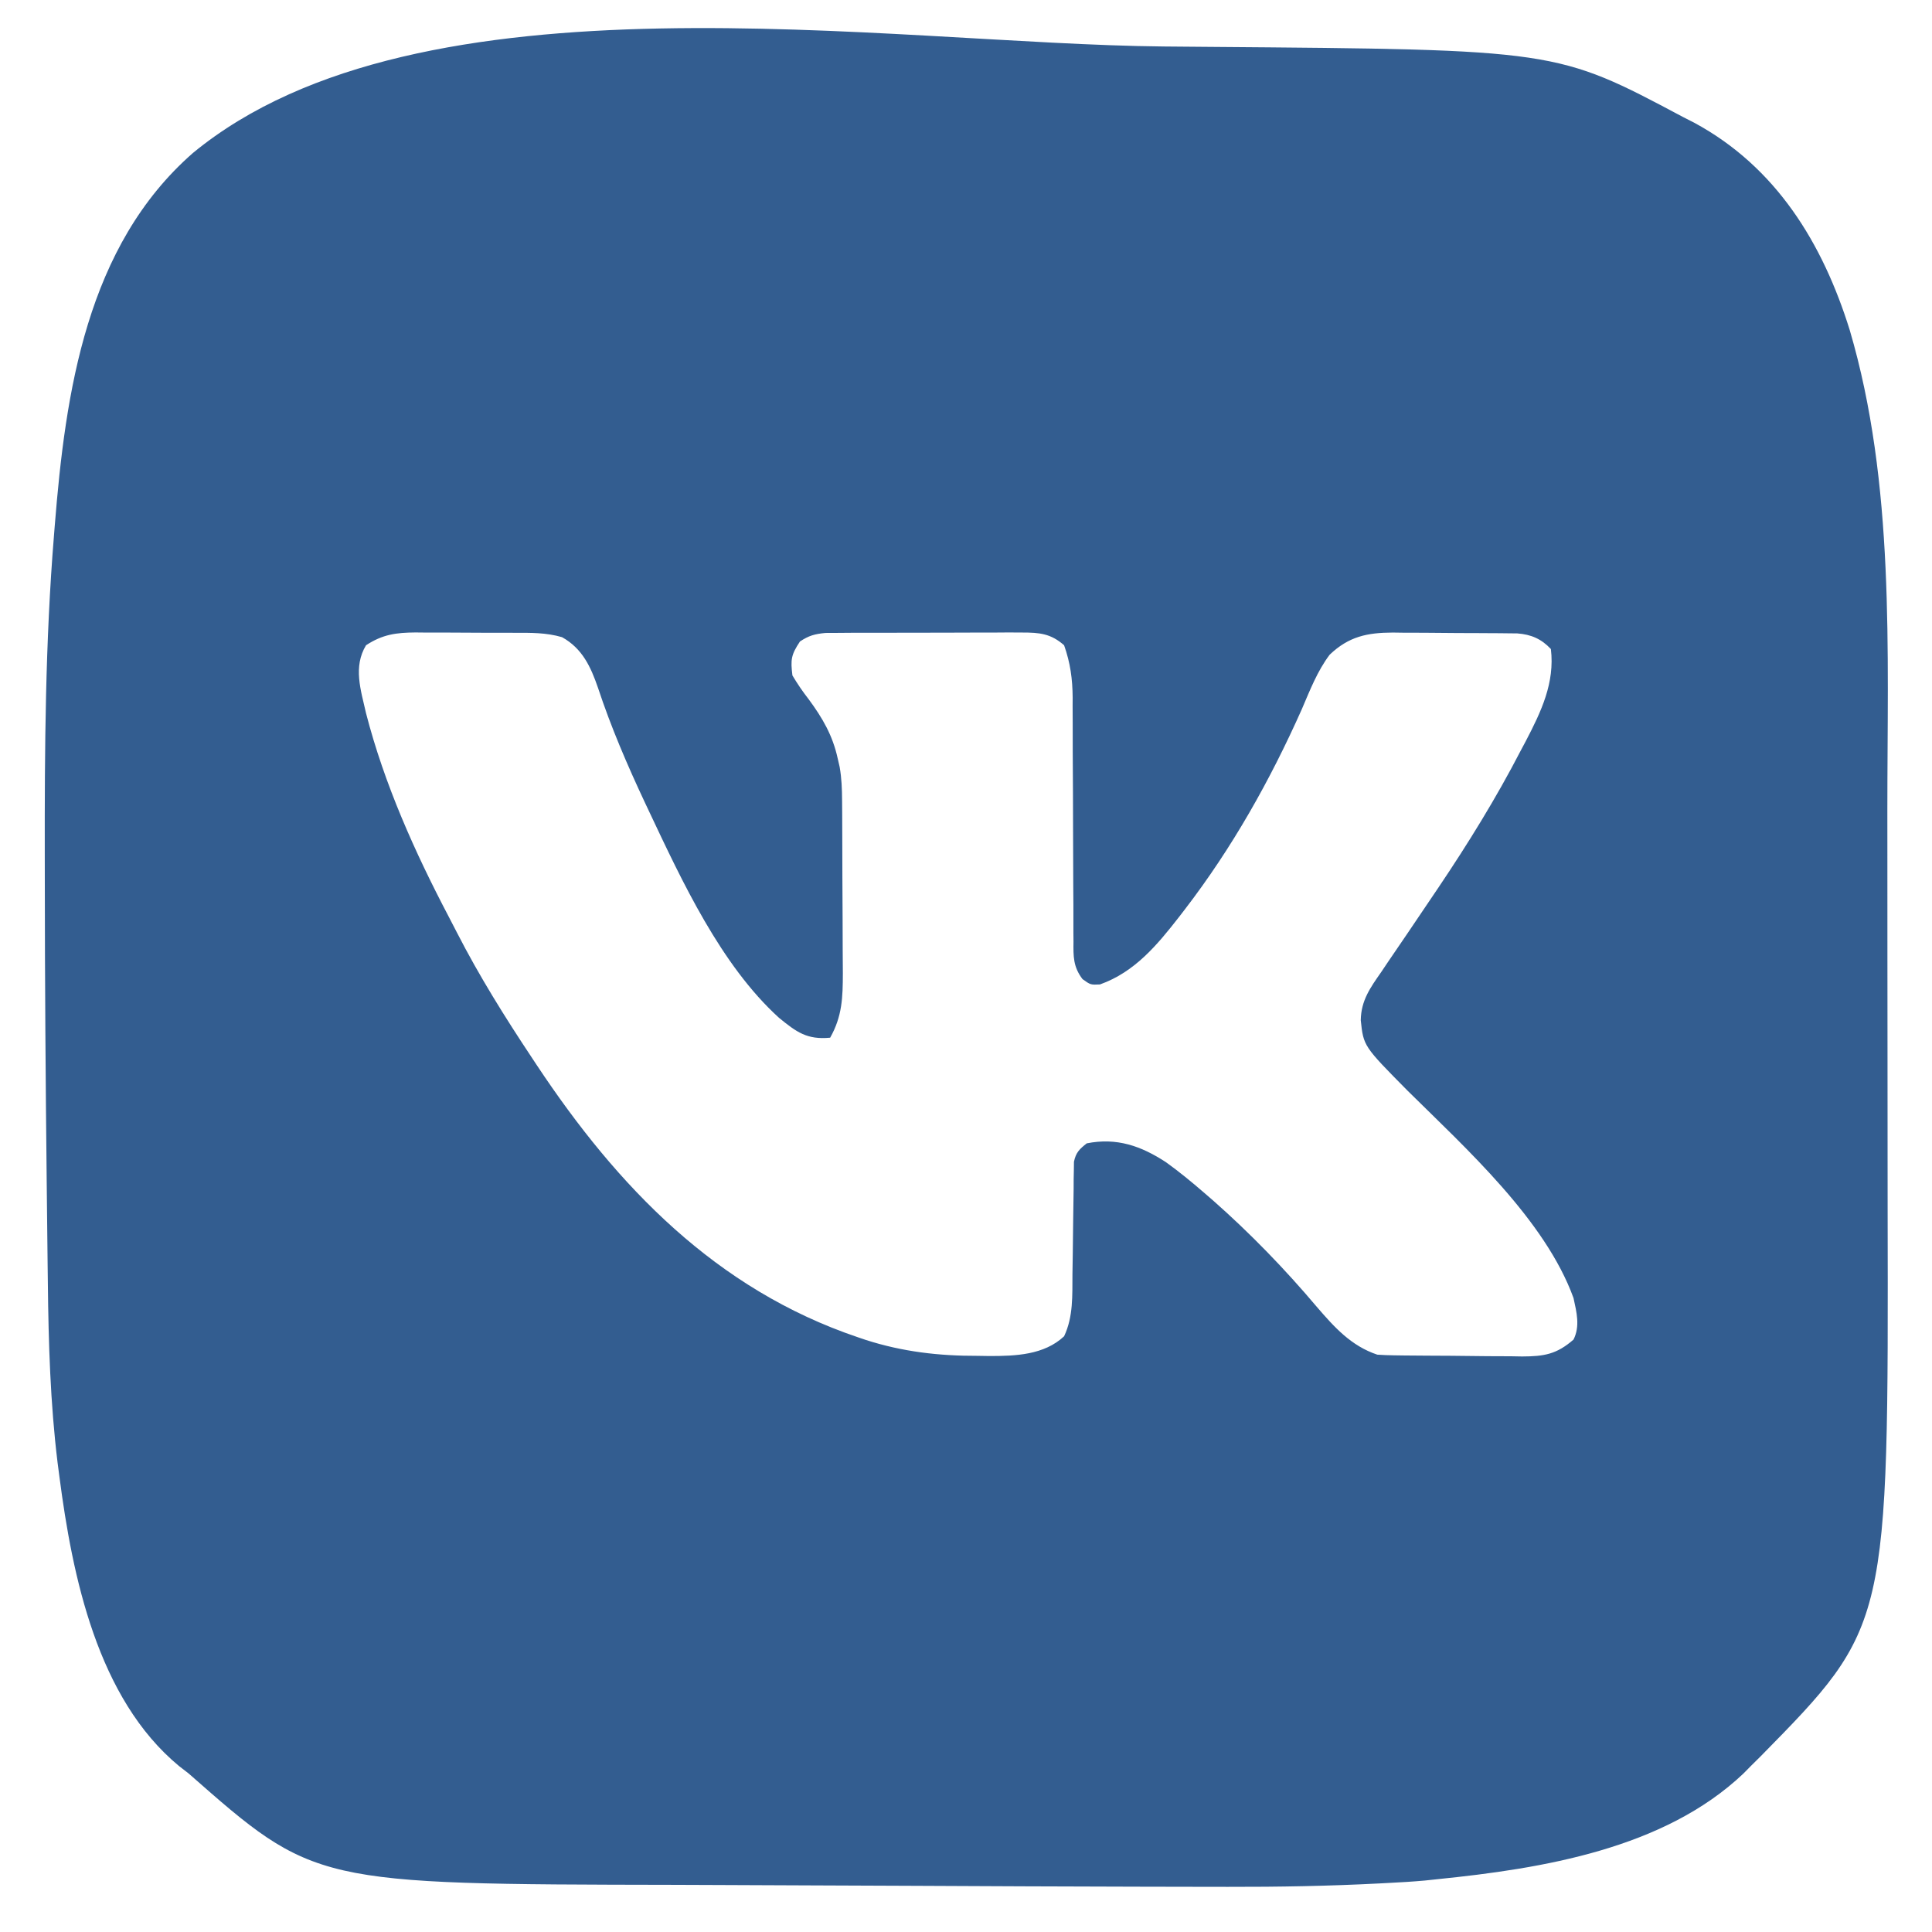 <?xml version="1.0" encoding="UTF-8"?>
<svg version="1.1" xmlns="http://www.w3.org/2000/svg" width="512" height="512">
<path d="M0 0 C4.008 0.037 8.015 0.071 12.023 0.102 C104.102 0.825 104.102 0.825 137.648 18.681 C139.148 19.446 139.148 19.446 140.679 20.227 C162.366 31.965 174.672 52.155 181.835 75.118 C193.865 115.914 191.809 160.18 191.815 202.284 C191.816 205.17 191.818 208.056 191.821 210.941 C191.83 221.078 191.834 231.214 191.833 241.351 C191.833 250.692 191.843 260.033 191.859 269.374 C191.872 277.494 191.877 285.614 191.877 293.733 C191.877 298.54 191.879 303.345 191.89 308.152 C192.121 418.637 192.121 418.637 158.257 453.102 C157.396 453.953 156.535 454.804 155.648 455.681 C154.666 456.678 154.666 456.678 153.664 457.696 C132.611 477.669 100.288 482.876 72.648 485.681 C71.521 485.8 70.395 485.92 69.234 486.044 C66.039 486.332 62.852 486.52 59.648 486.681 C58.827 486.724 58.007 486.768 57.162 486.813 C43.795 487.503 30.451 487.746 17.069 487.715 C15.492 487.713 13.916 487.711 12.339 487.709 C7.442 487.703 2.545 487.692 -2.352 487.681 C-3.887 487.677 -5.421 487.674 -6.956 487.671 C-26.585 487.628 -46.215 487.543 -65.844 487.445 C-74.89 487.4 -83.937 487.36 -92.983 487.334 C-100.999 487.311 -109.014 487.277 -117.029 487.232 C-121.227 487.208 -125.425 487.189 -129.623 487.183 C-225.009 487.018 -225.009 487.018 -258.352 457.681 C-259.605 456.71 -259.605 456.71 -260.883 455.72 C-282.556 437.819 -289.18 405.34 -292.602 379.056 C-292.765 377.807 -292.929 376.557 -293.097 375.27 C-295.025 359.478 -295.499 343.642 -295.668 327.747 C-295.689 326.049 -295.71 324.352 -295.732 322.654 C-295.787 318.123 -295.837 313.592 -295.885 309.061 C-295.915 306.221 -295.946 303.38 -295.978 300.54 C-296.269 274.137 -296.457 247.735 -296.475 221.33 C-296.477 219.042 -296.481 216.755 -296.485 214.467 C-296.53 186.144 -296.352 157.736 -294.04 129.493 C-293.976 128.691 -293.913 127.889 -293.847 127.062 C-291.01 91.551 -285.428 52.885 -257.208 28.208 C-196.894 -21.442 -73.261 -0.683 0 0 Z M-211.352 158.681 C-214.806 164.417 -212.743 170.51 -211.352 176.681 C-206.492 195.506 -198.445 213.459 -189.425 230.633 C-188.695 232.027 -187.972 233.425 -187.255 234.826 C-181.333 246.375 -174.529 257.258 -167.352 268.056 C-166.733 268.991 -166.733 268.991 -166.102 269.946 C-144.681 302.23 -118.517 329.378 -81.04 342.056 C-80.335 342.294 -79.631 342.533 -78.906 342.779 C-69.097 345.925 -59.502 347.026 -49.227 346.993 C-48.207 347.009 -47.188 347.025 -46.137 347.042 C-39.215 347.046 -31.652 346.774 -26.352 341.806 C-23.889 336.572 -24.189 330.992 -24.141 325.329 C-24.113 323.49 -24.084 321.652 -24.055 319.813 C-24.014 316.925 -23.977 314.038 -23.951 311.149 C-23.923 308.355 -23.877 305.561 -23.829 302.767 C-23.825 301.901 -23.822 301.035 -23.819 300.143 C-23.802 299.339 -23.786 298.534 -23.769 297.706 C-23.756 296.646 -23.756 296.646 -23.744 295.564 C-23.234 293.114 -22.296 292.213 -20.352 290.681 C-12.405 289.094 -5.953 291.37 0.648 295.681 C4.13 298.187 7.404 300.874 10.648 303.681 C11.461 304.383 12.275 305.086 13.113 305.81 C23.004 314.544 32.094 323.923 40.605 333.997 C45.257 339.397 49.707 344.367 56.648 346.681 C58.135 346.786 59.626 346.839 61.116 346.858 C62.017 346.87 62.919 346.883 63.847 346.896 C64.819 346.904 65.791 346.911 66.792 346.919 C67.795 346.927 68.798 346.935 69.83 346.943 C71.953 346.957 74.075 346.968 76.198 346.976 C79.438 346.993 82.676 347.037 85.916 347.081 C87.979 347.091 90.042 347.1 92.105 347.106 C93.071 347.124 94.037 347.141 95.032 347.159 C100.88 347.141 104.191 346.572 108.648 342.681 C110.424 339.128 109.469 335.459 108.648 331.681 C101.142 310.954 80.094 291.983 64.683 276.739 C52.99 264.911 52.99 264.911 52.264 258.053 C52.351 252.789 54.791 249.428 57.73 245.22 C58.259 244.43 58.788 243.641 59.332 242.827 C61.025 240.308 62.741 237.807 64.46 235.306 C66.682 232.031 68.894 228.751 71.105 225.47 C71.928 224.253 71.928 224.253 72.768 223.011 C80.676 211.262 88.14 199.203 94.648 186.618 C95.323 185.351 95.323 185.351 96.011 184.058 C100.073 176.276 103.726 168.612 102.648 159.681 C100.149 157.009 97.432 155.812 93.74 155.54 C92.662 155.53 92.662 155.53 91.563 155.519 C90.336 155.505 90.336 155.505 89.084 155.49 C88.203 155.486 87.322 155.482 86.414 155.477 C85.502 155.472 84.591 155.466 83.652 155.46 C81.722 155.451 79.792 155.444 77.862 155.44 C74.923 155.431 71.985 155.4 69.046 155.368 C67.169 155.362 65.291 155.356 63.414 155.352 C62.104 155.334 62.104 155.334 60.768 155.315 C53.99 155.34 49.093 156.348 44.023 161.185 C40.736 165.544 38.793 170.635 36.648 175.618 C28.25 194.467 18.232 212.299 5.648 228.681 C4.932 229.613 4.932 229.613 4.202 230.564 C-1.659 238.087 -7.607 245.285 -16.86 248.571 C-19.352 248.681 -19.352 248.681 -21.476 247.155 C-23.958 243.882 -23.912 241.141 -23.866 237.193 C-23.873 236.445 -23.88 235.696 -23.888 234.925 C-23.907 232.453 -23.899 229.981 -23.891 227.509 C-23.901 225.785 -23.913 224.061 -23.927 222.337 C-23.959 217.796 -23.97 213.255 -23.974 208.714 C-23.982 201.461 -24.018 194.207 -24.066 186.954 C-24.078 184.428 -24.078 181.903 -24.076 179.377 C-24.082 177.813 -24.089 176.249 -24.097 174.685 C-24.093 173.991 -24.088 173.297 -24.084 172.582 C-24.125 167.581 -24.7 163.379 -26.352 158.681 C-29.868 155.583 -32.871 155.306 -37.456 155.308 C-38.664 155.302 -39.872 155.296 -41.116 155.289 C-42.412 155.299 -43.708 155.308 -45.043 155.317 C-46.394 155.318 -47.745 155.317 -49.096 155.316 C-51.921 155.316 -54.746 155.326 -57.572 155.344 C-61.189 155.367 -64.805 155.368 -68.422 155.361 C-71.21 155.358 -73.997 155.364 -76.784 155.374 C-78.765 155.38 -80.746 155.378 -82.727 155.377 C-83.932 155.387 -85.136 155.396 -86.378 155.406 C-87.437 155.411 -88.497 155.415 -89.589 155.42 C-92.408 155.686 -94.011 156.116 -96.352 157.681 C-98.714 161.224 -98.866 162.504 -98.352 166.681 C-96.986 168.963 -95.66 170.916 -94.04 172.993 C-90.352 177.996 -87.687 182.578 -86.352 188.681 C-86.181 189.42 -86.011 190.16 -85.835 190.921 C-85.307 193.939 -85.21 196.765 -85.191 199.829 C-85.181 201.047 -85.172 202.265 -85.162 203.52 C-85.155 205.483 -85.155 205.483 -85.149 207.485 C-85.145 208.491 -85.145 208.491 -85.14 209.518 C-85.125 213.066 -85.116 216.614 -85.112 220.163 C-85.106 223.813 -85.082 227.463 -85.054 231.113 C-85.035 233.934 -85.03 236.755 -85.028 239.576 C-85.024 241.572 -85.005 243.567 -84.987 245.563 C-85.002 252.024 -85.144 256.998 -88.352 262.681 C-94.484 263.265 -97.262 261.201 -101.899 257.419 C-117.303 243.446 -127.592 221.24 -136.352 202.681 C-136.899 201.522 -136.899 201.522 -137.458 200.341 C-142.126 190.383 -146.428 180.397 -149.882 169.947 C-151.798 164.384 -154.027 159.527 -159.41 156.538 C-163.628 155.309 -167.663 155.375 -172.036 155.38 C-173.435 155.373 -173.435 155.373 -174.863 155.367 C-176.833 155.361 -178.802 155.361 -180.771 155.365 C-183.776 155.368 -186.779 155.345 -189.784 155.319 C-191.701 155.317 -193.618 155.316 -195.536 155.317 C-196.877 155.304 -196.877 155.304 -198.244 155.289 C-203.351 155.327 -206.951 155.793 -211.352 158.681 Z " fill="#335D90" transform="translate(308.352,12.319)"/>
</svg>
